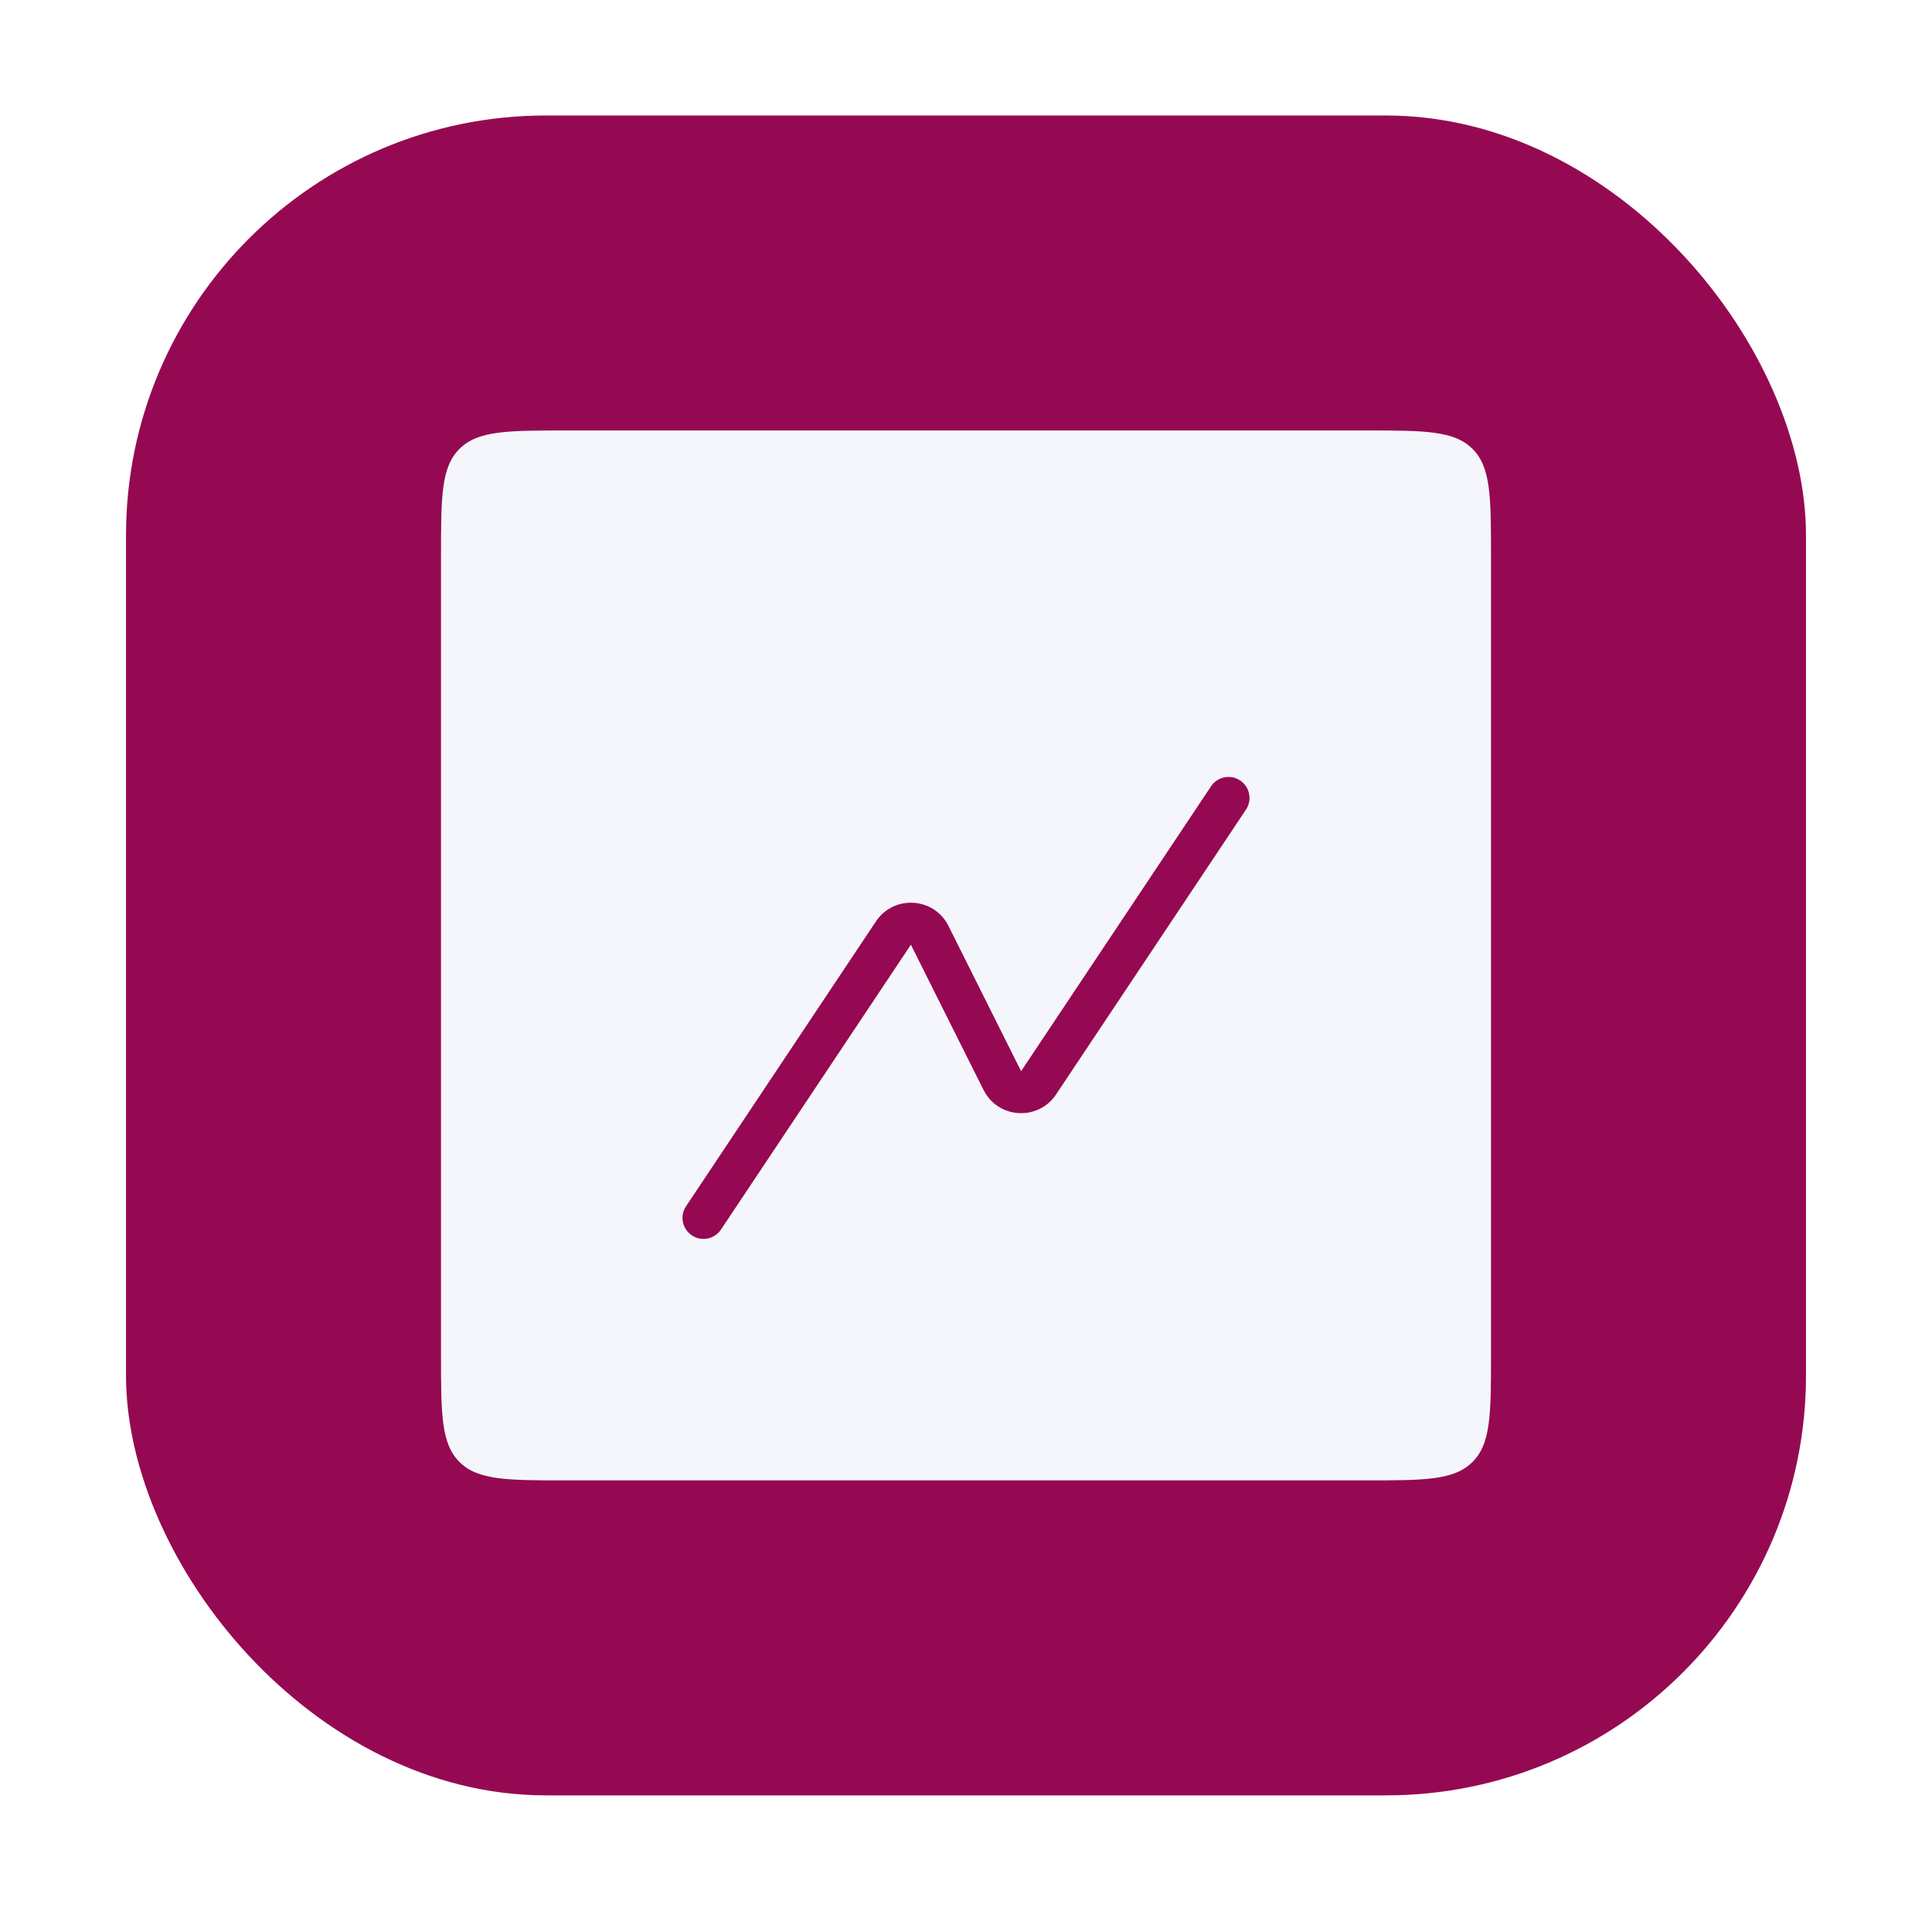 <svg width="92" height="91" viewBox="0 0 92 91" fill="none" xmlns="http://www.w3.org/2000/svg">
<g filter="url(#filter0_d_177_280)">
<rect x="6" y="2" width="80" height="80" rx="20" fill="#950952"/>
<path d="M65 17C67.828 17 69.243 17 70.121 17.878C71 18.757 71 20.172 71 23V61C71 63.828 71 65.243 70.121 66.121C69.243 67 67.829 67 65 67H27C24.172 67 22.757 67 21.878 66.121C21 65.243 21 63.828 21 61V23C21 20.172 21 18.757 21.878 17.878C22.757 17 24.172 17 27 17H65ZM59.055 33.668C58.624 33.381 58.051 33.472 57.729 33.864L57.668 33.946L48.624 47.512L45.165 40.594C44.478 39.221 42.564 39.102 41.712 40.379L32.668 53.946L32.616 54.033C32.379 54.481 32.515 55.045 32.946 55.332C33.377 55.619 33.95 55.528 34.272 55.137L34.332 55.055L43.376 41.489L46.835 48.407L46.904 48.532C47.618 49.745 49.347 49.853 50.205 48.737L50.288 48.621L59.332 35.055L59.385 34.967C59.622 34.519 59.486 33.956 59.055 33.668Z" fill="#F4F6FC"/>
</g>
<defs>
<filter id="filter0_d_177_280" x="0.5" y="-2.38419e-07" width="91" height="91" filterUnits="userSpaceOnUse" color-interpolation-filters="sRGB">
<feFlood flood-opacity="0" result="BackgroundImageFix"/>
<feColorMatrix in="SourceAlpha" type="matrix" values="0 0 0 0 0 0 0 0 0 0 0 0 0 0 0 0 0 0 127 0" result="hardAlpha"/>
<feOffset dy="3.5"/>
<feGaussianBlur stdDeviation="2.75"/>
<feColorMatrix type="matrix" values="0 0 0 0 0 0 0 0 0 0 0 0 0 0 0 0 0 0 0.02 0"/>
<feBlend mode="normal" in2="BackgroundImageFix" result="effect1_dropShadow_177_280"/>
<feBlend mode="normal" in="SourceGraphic" in2="effect1_dropShadow_177_280" result="shape"/>
</filter>
</defs>
</svg>
